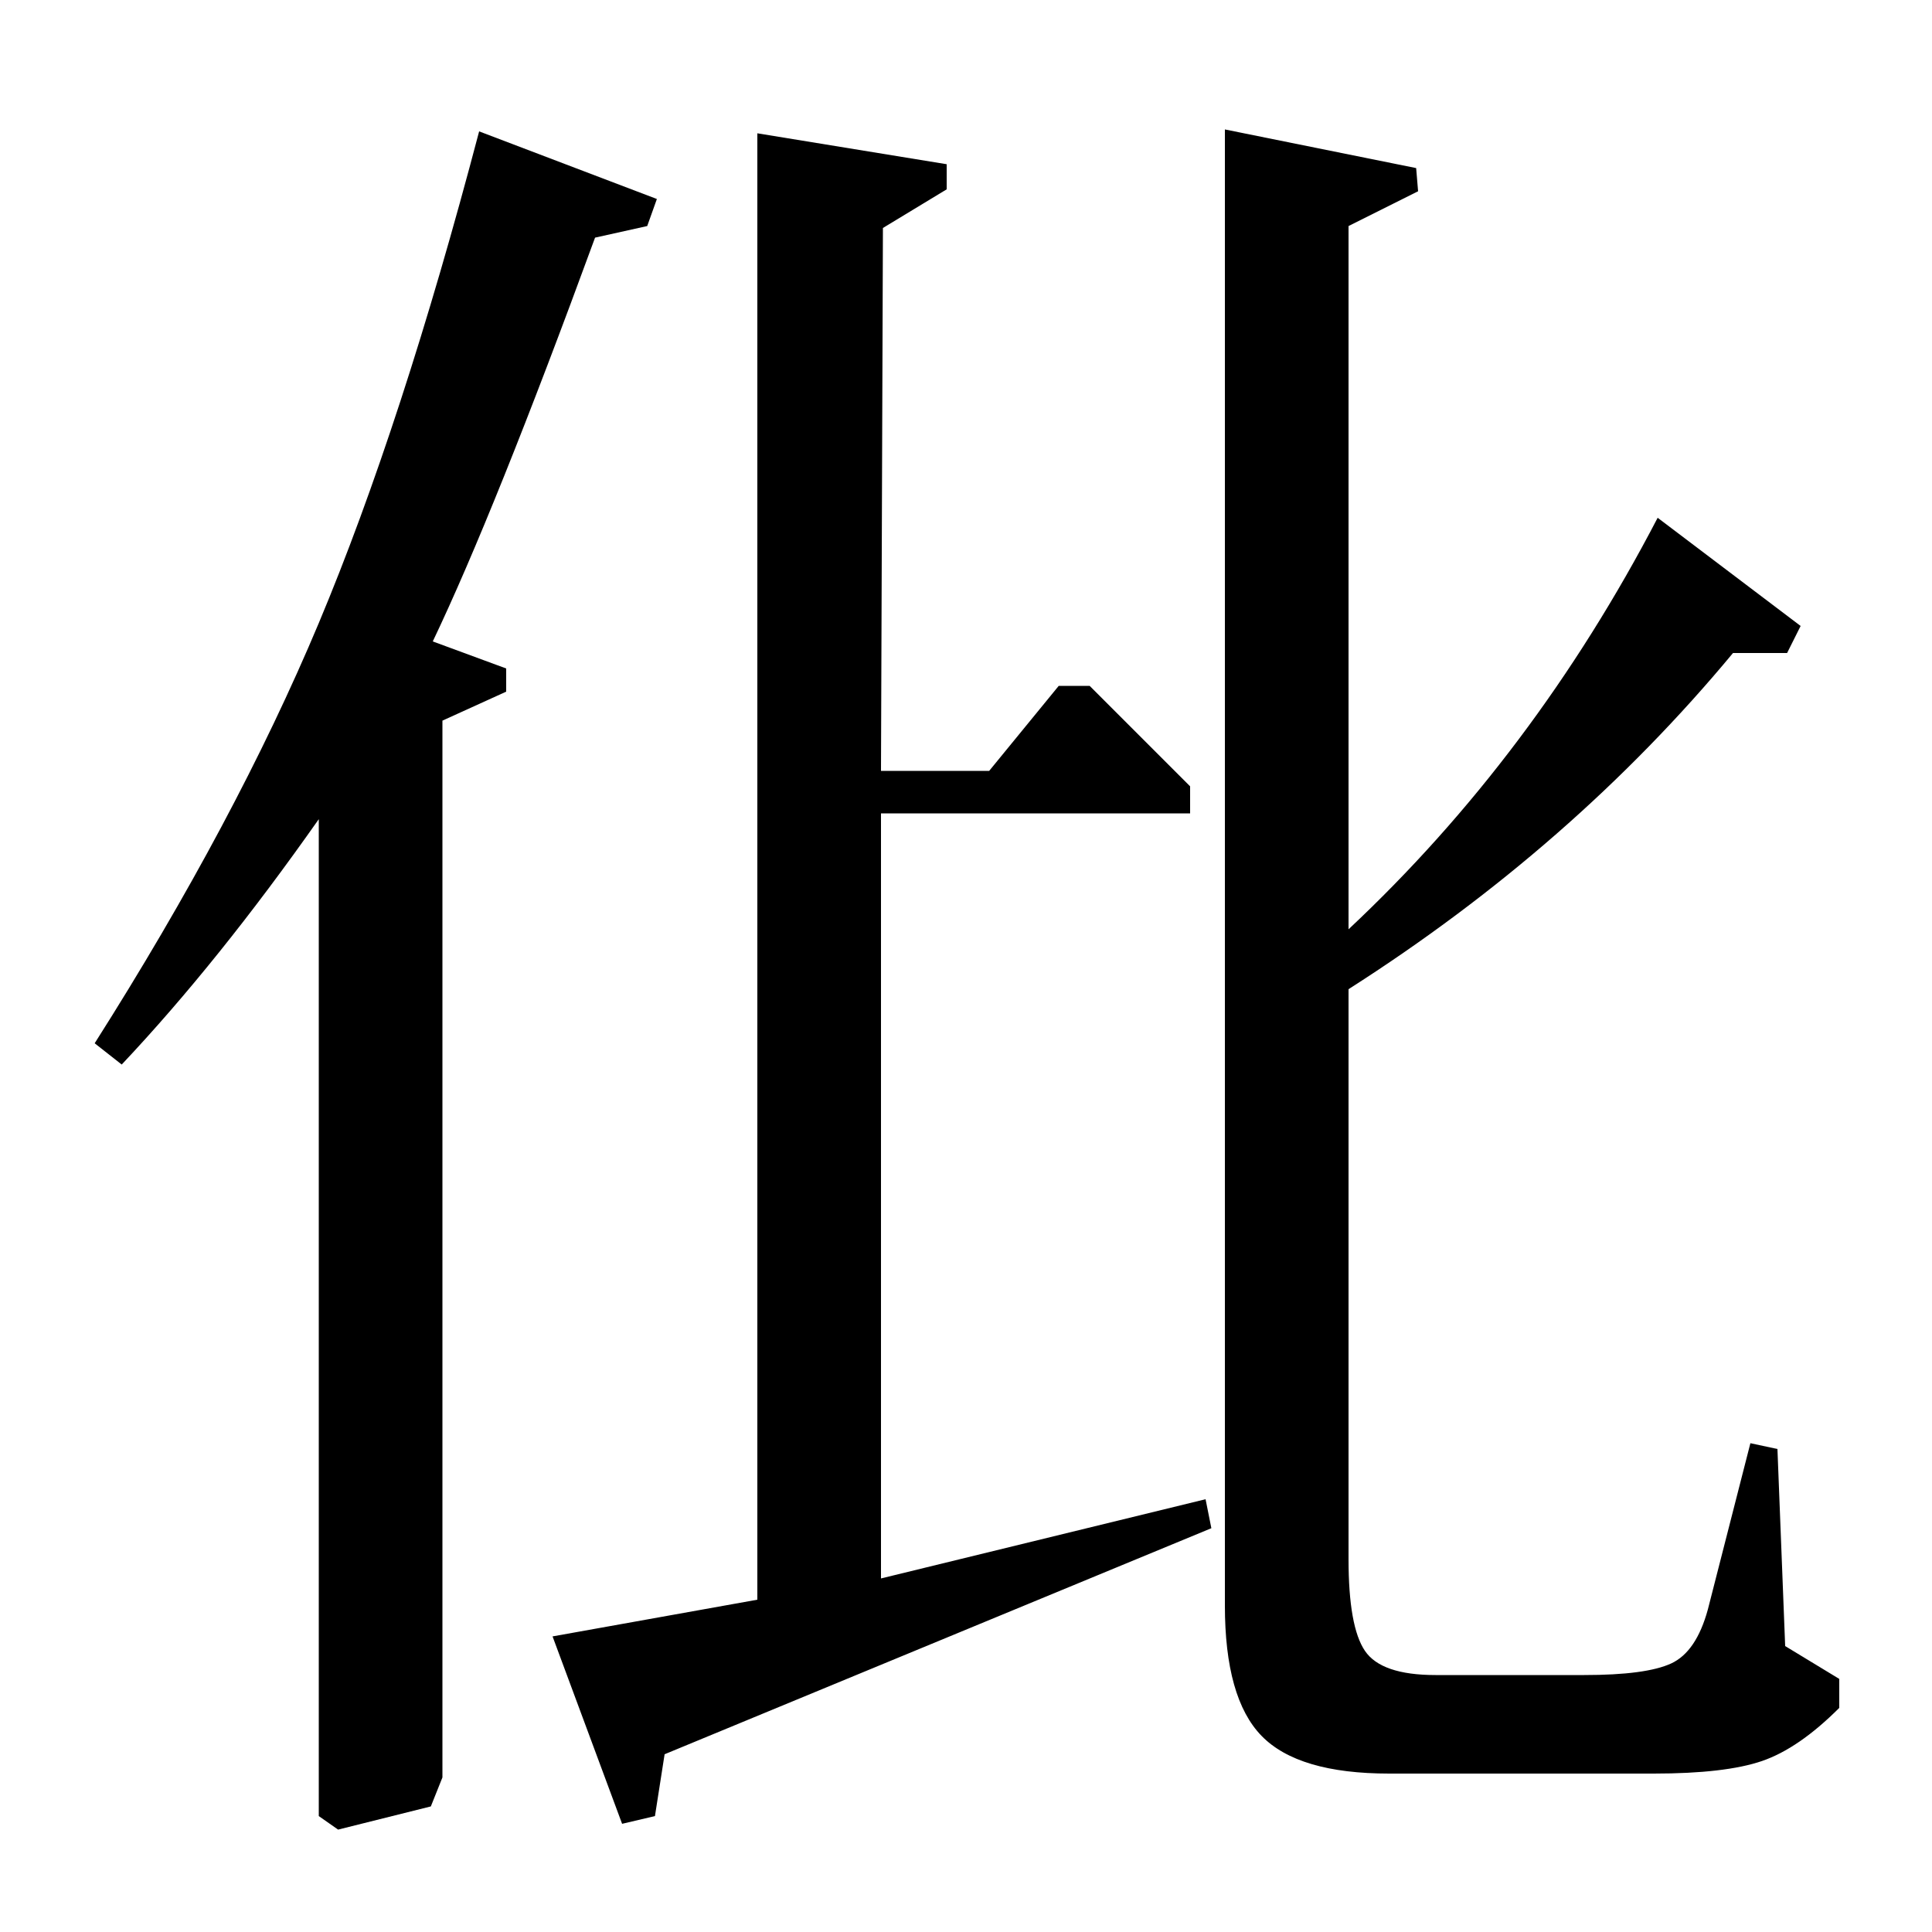 <?xml version="1.0" standalone="no"?>
<!DOCTYPE svg PUBLIC "-//W3C//DTD SVG 1.1//EN" "http://www.w3.org/Graphics/SVG/1.1/DTD/svg11.dtd" >
<svg xmlns="http://www.w3.org/2000/svg" xmlns:xlink="http://www.w3.org/1999/xlink" version="1.1" viewBox="0 -140 1000 1000">
  <g transform="matrix(1 0 0 -1 0 860)">
   <path fill="currentColor"
d="M392 172v759l98 -16v-13l-33 -20l-1 -281h56l36 44h16l52 -52v-14h-160v-396l168 41l3 -15l-283 -117l-5 -32l-17 -4l-36 97zM634 933l99 -20l1 -12l-36 -18v-364q96 90 160 213l74 -56l-7 -14h-28q-83 -100 -199 -174v-295q0 -35 8.5 -47.5t36.5 -12.5h77q32 0 45 6
t19 28l22 86l14 -3l4 -102l28 -17v-15q-21 -21 -40 -27.5t-56 -6.5h-137q-47 0 -66 19.5t-19 67.5v764zM165 60v516q-52 -74 -102 -127l-14 11q73 115 116 217.5t83 254.5l92 -35l-5 -14l-27 -6q-52 -142 -84 -209l38 -14v-12l-33 -15v-547l-6 -15l-48 -12z" />
  </g>

</svg>
